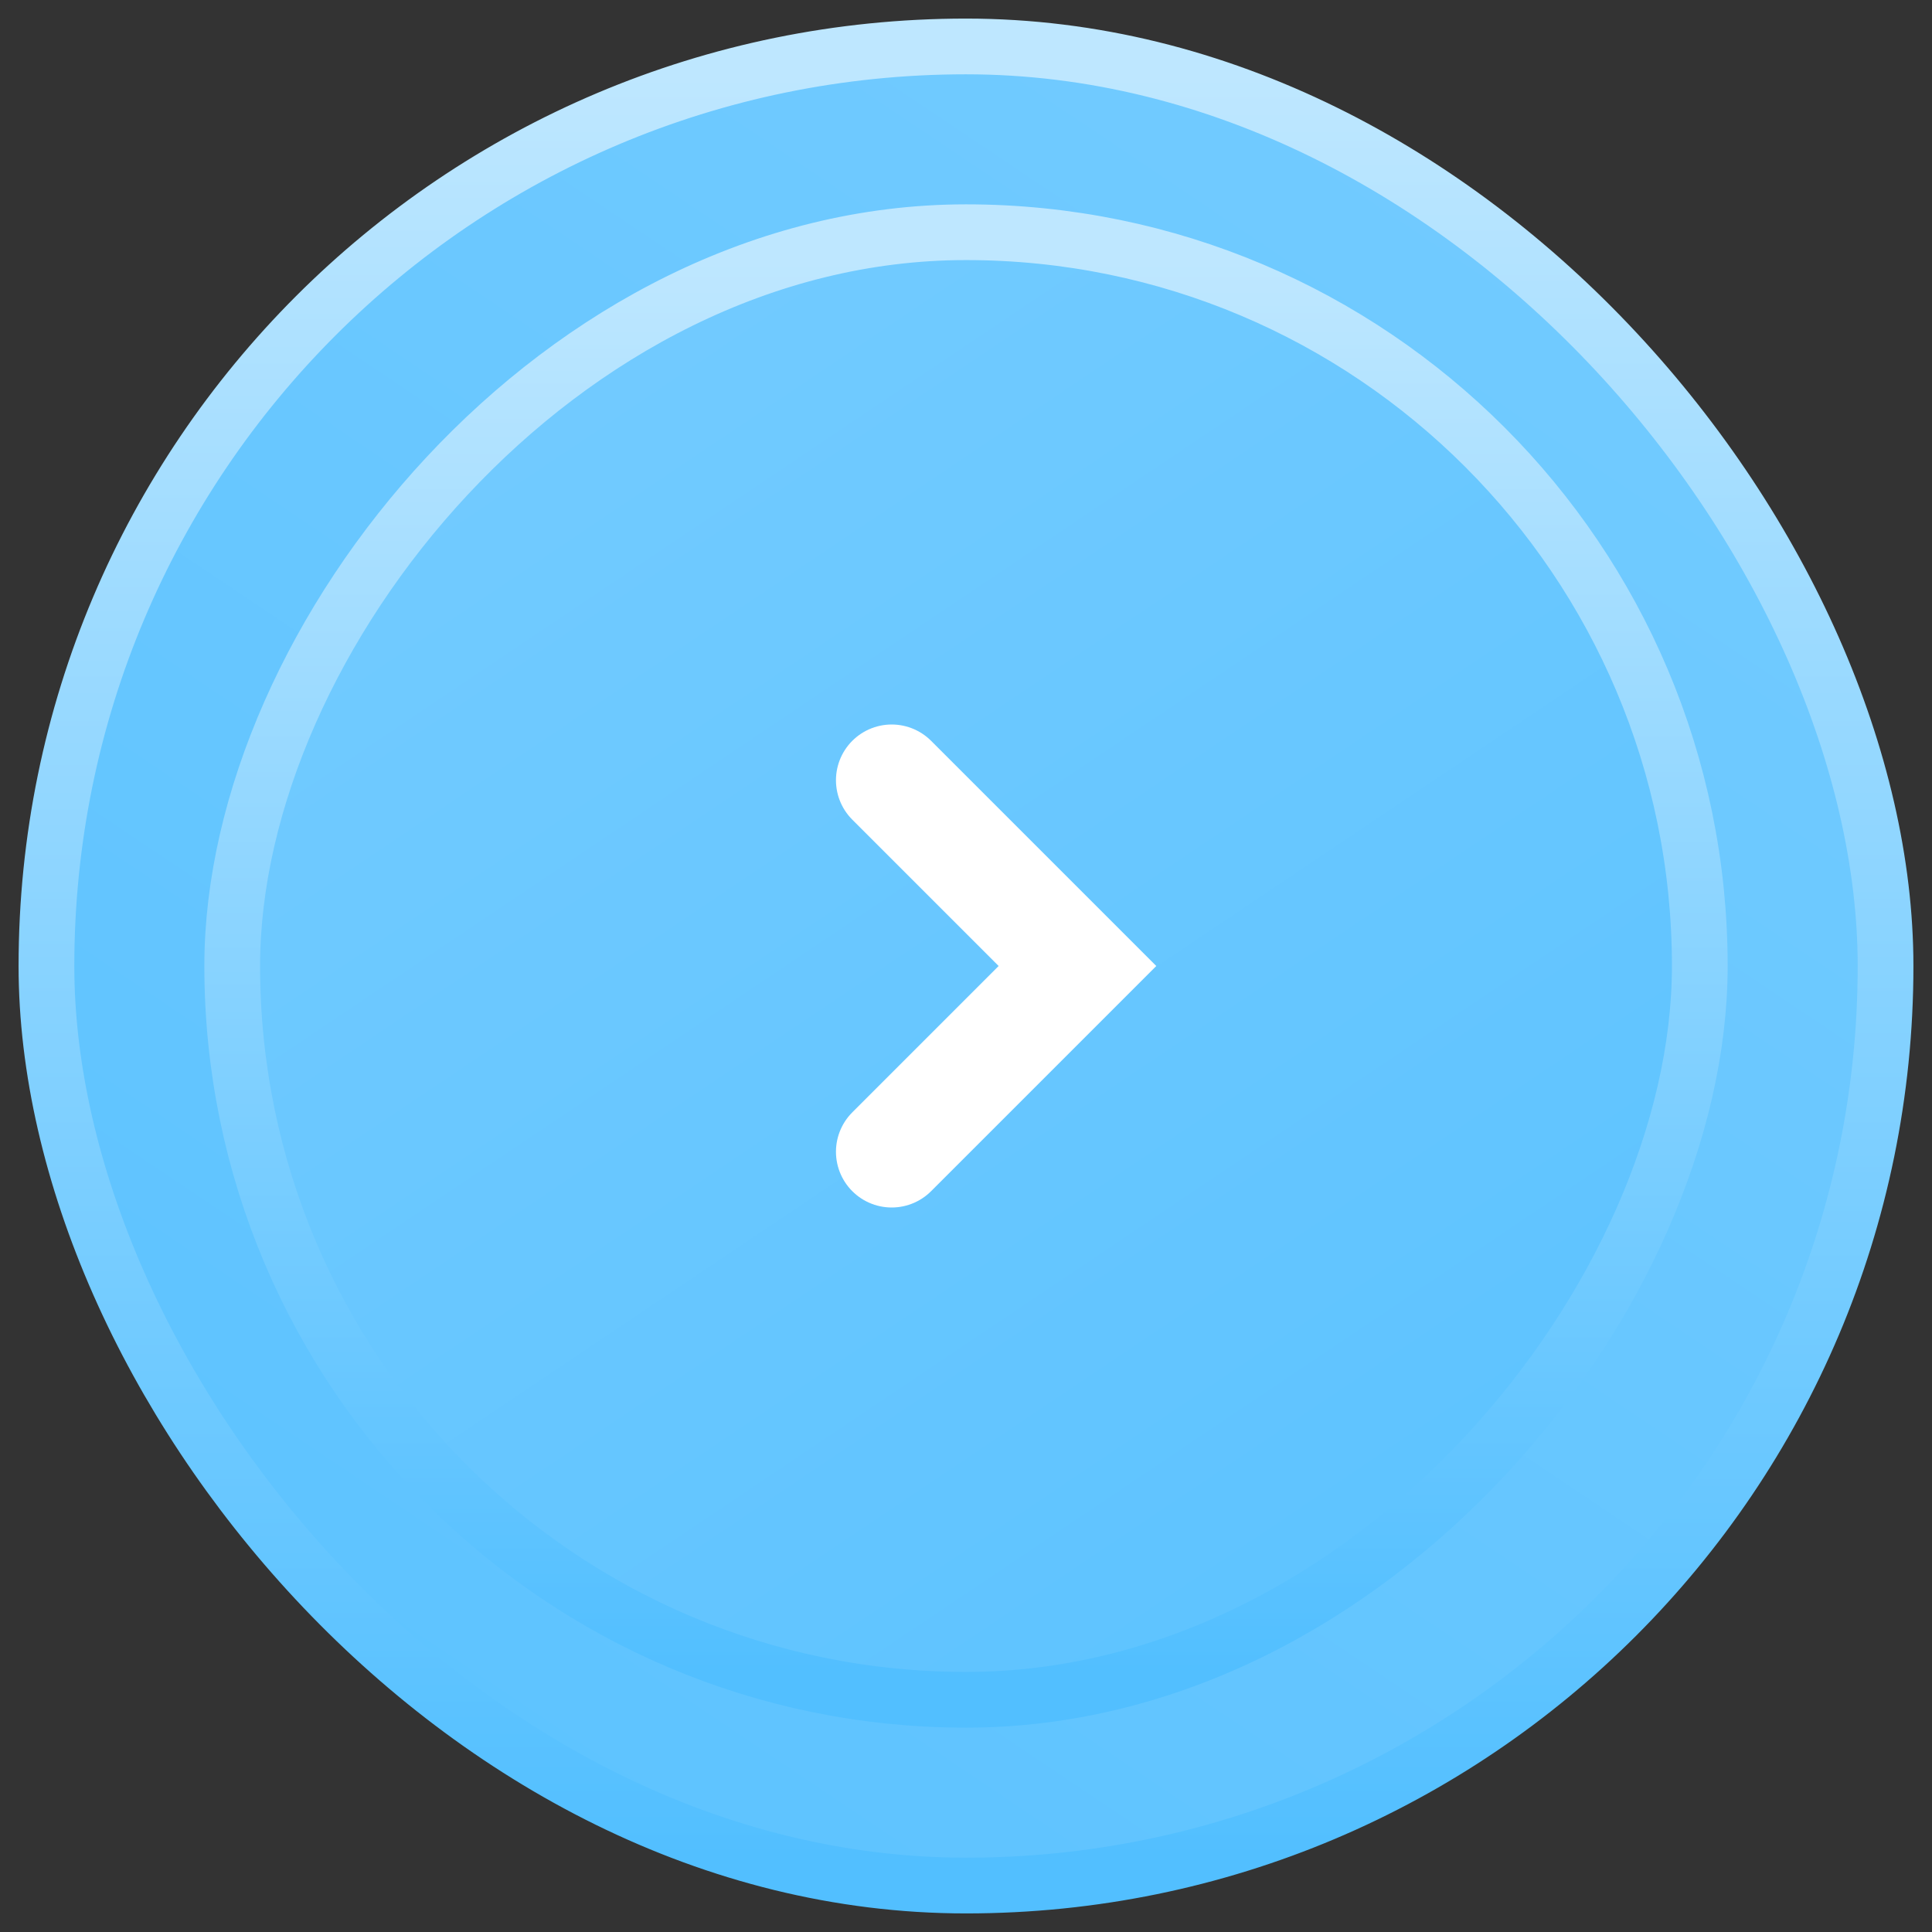 <svg width="52" height="52" viewBox="0 0 52 52" fill="none" xmlns="http://www.w3.org/2000/svg">
<rect x="0" y="0" width="52" height="52" fill="#333333" stroke="none"/>
<rect x="1.25" y="1.25" width="49.5" height="49.5" rx="24.75" fill="url(#paint0_linear_89_6154)" stroke="url(#paint1_linear_89_6154)" stroke-width="1.5"/>
<rect x="0.75" y="-0.75" width="39.5" height="39.5" rx="19.75" transform="matrix(-1 0 0 1 46.5 7)" fill="url(#paint2_linear_89_6154)" stroke="url(#paint3_linear_89_6154)" stroke-width="1.5"/>
<path d="M24 21L29 26L24 31" stroke="white" stroke-width="3" stroke-linecap="round"/>
<defs>
<linearGradient id="paint0_linear_89_6154" x1="63.263" y1="-43.474" x2="-27.053" y2="91.053" gradientUnits="userSpaceOnUse">
<stop stop-color="#86D2FF"/>
<stop offset="1" stop-color="#47BBFF"/>
</linearGradient>
<linearGradient id="paint1_linear_89_6154" x1="26" y1="2" x2="26" y2="50" gradientUnits="userSpaceOnUse">
<stop stop-color="#BEE7FF"/>
<stop offset="1" stop-color="#52BFFF"/>
</linearGradient>
<linearGradient id="paint2_linear_89_6154" x1="48.5" y1="-36" x2="-23" y2="70.5" gradientUnits="userSpaceOnUse">
<stop stop-color="#86D2FF"/>
<stop offset="1" stop-color="#47BBFF"/>
</linearGradient>
<linearGradient id="paint3_linear_89_6154" x1="19" y1="0" x2="19" y2="38" gradientUnits="userSpaceOnUse">
<stop stop-color="#BEE7FF"/>
<stop offset="1" stop-color="#52BFFF"/>
</linearGradient>
</defs>
</svg>
